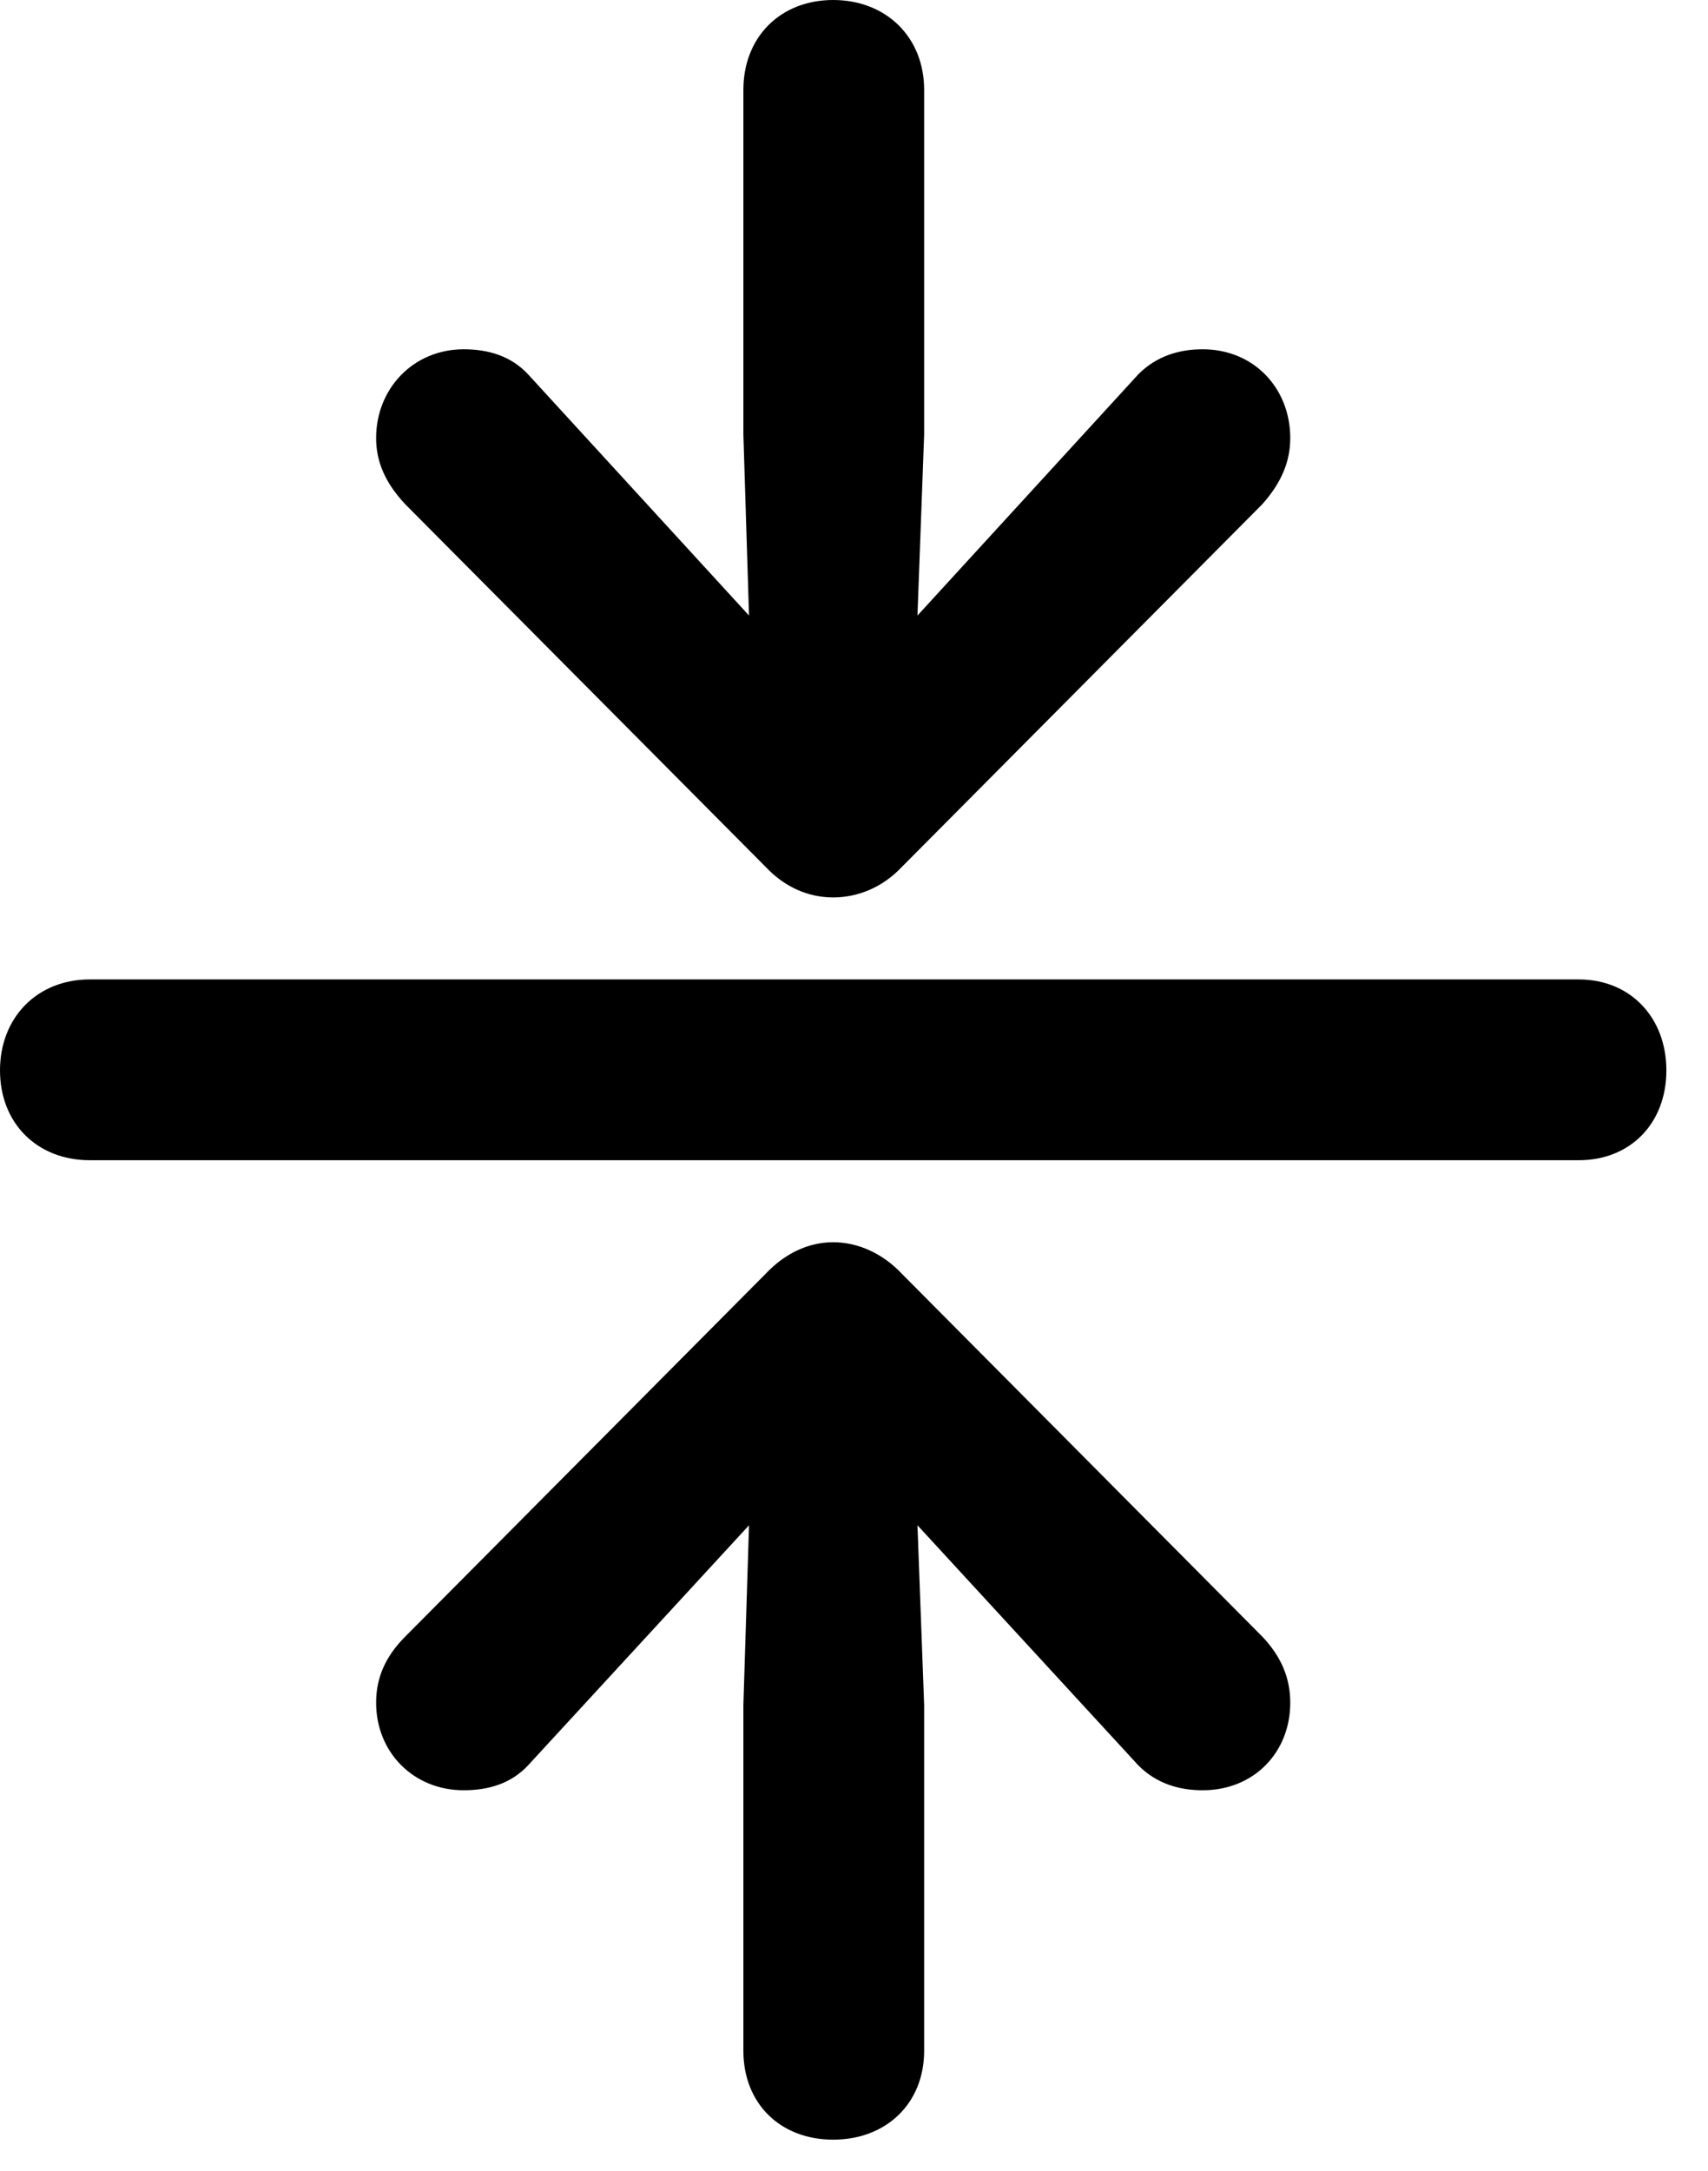 <svg version="1.1" xmlns="http://www.w3.org/2000/svg" xmlns:xlink="http://www.w3.org/1999/xlink" width="14.854" height="18.877" viewBox="0 0 14.854 18.877">
 <g>
  <rect height="18.877" opacity="0" width="14.854" x="0" y="0"/>
  <path d="M0 9.307C0 9.766 0.322 10.088 0.781 10.088L13.73 10.088C14.18 10.088 14.492 9.766 14.492 9.307C14.492 8.848 14.18 8.516 13.73 8.516L0.781 8.516C0.322 8.516 0 8.848 0 9.307Z" fill="currentColor"/>
  <path d="M7.246 0C6.787 0 6.465 0.322 6.465 0.781L6.465 3.779L6.514 5.352L4.59 3.252C4.443 3.096 4.248 3.037 4.033 3.037C3.594 3.037 3.271 3.379 3.271 3.809C3.271 4.014 3.35 4.199 3.525 4.385L6.66 7.539C6.826 7.715 7.031 7.803 7.246 7.803C7.461 7.803 7.676 7.715 7.842 7.539L10.977 4.385C11.143 4.199 11.221 4.014 11.221 3.809C11.221 3.379 10.908 3.037 10.459 3.037C10.254 3.037 10.059 3.096 9.902 3.252L7.979 5.352L8.037 3.779L8.037 0.781C8.037 0.322 7.705 0 7.246 0ZM7.246 18.604C7.705 18.604 8.037 18.291 8.037 17.832L8.037 14.824L7.979 13.262L9.902 15.352C10.059 15.508 10.254 15.566 10.459 15.566C10.908 15.566 11.221 15.234 11.221 14.805C11.221 14.59 11.143 14.404 10.977 14.229L7.842 11.074C7.676 10.898 7.461 10.801 7.246 10.801C7.031 10.801 6.826 10.898 6.66 11.074L3.525 14.229C3.35 14.404 3.271 14.59 3.271 14.805C3.271 15.234 3.594 15.566 4.033 15.566C4.248 15.566 4.443 15.508 4.59 15.352L6.514 13.262L6.465 14.824L6.465 17.832C6.465 18.291 6.787 18.604 7.246 18.604Z" fill="currentColor"/>
 </g>
</svg>

